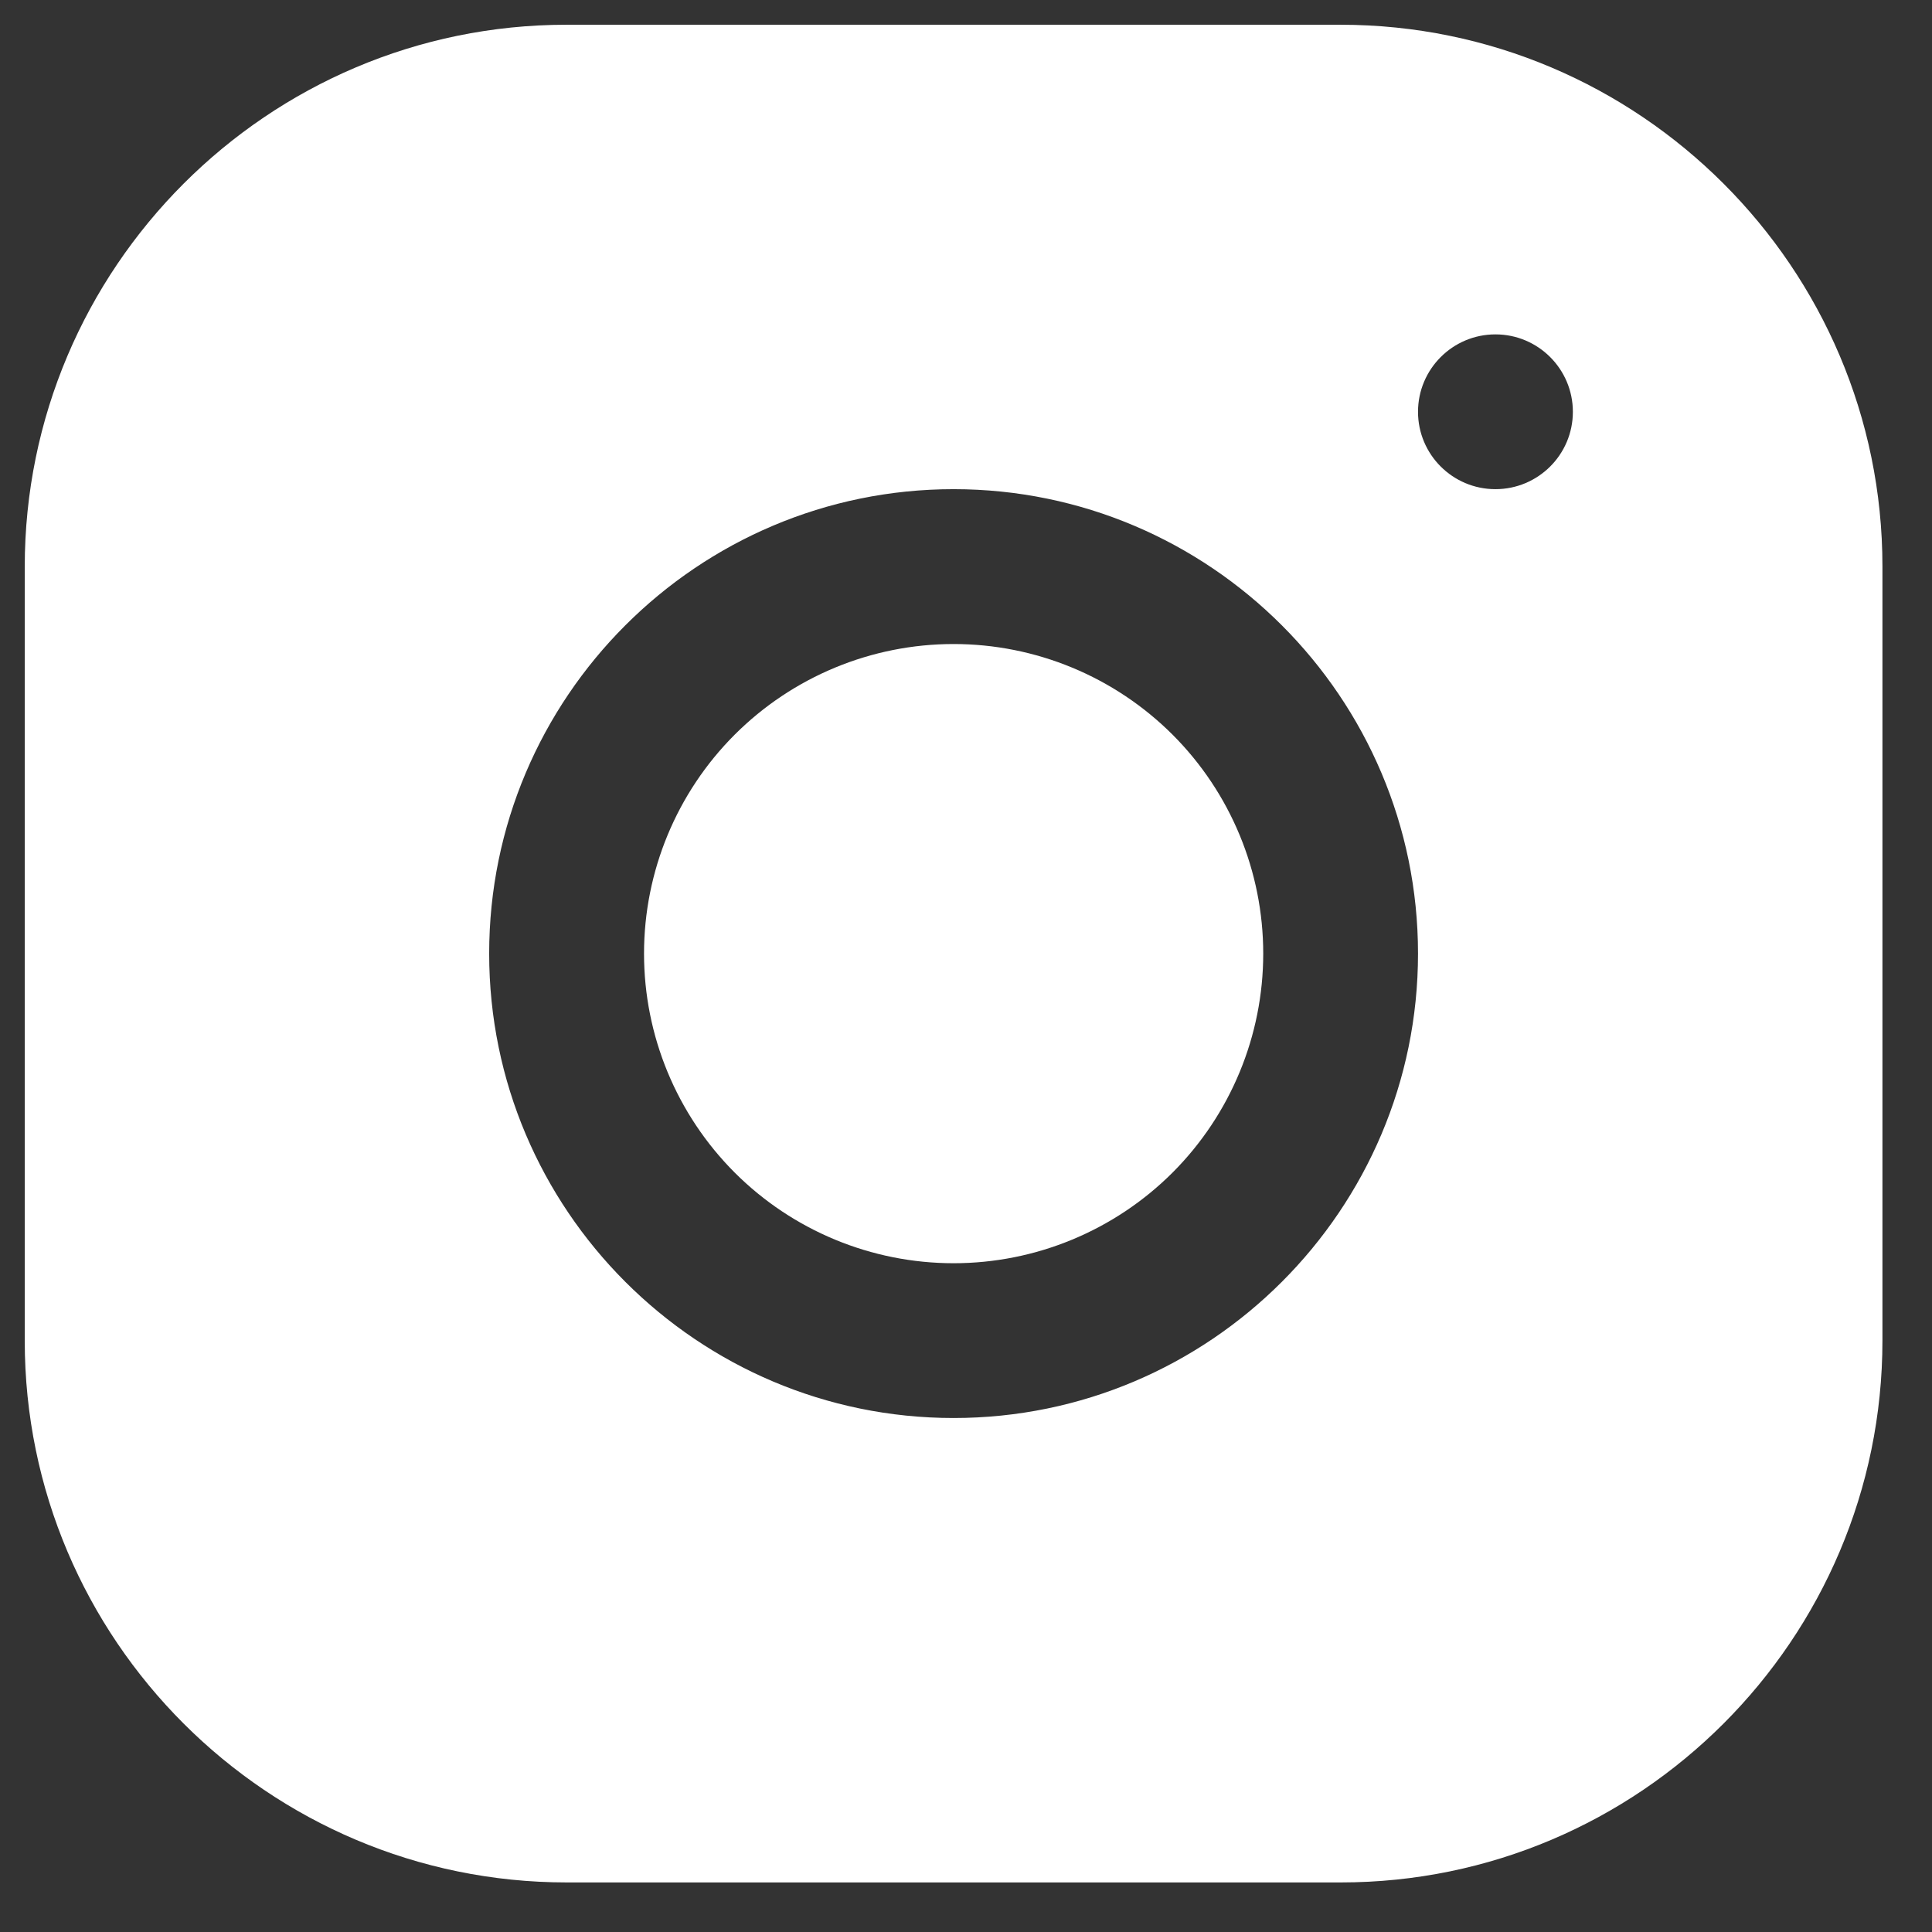 <svg width="26" height="26" viewBox="0 0 26 26" fill="none" xmlns="http://www.w3.org/2000/svg">
<rect x="0" y="0" width="26" height="26" fill="#333333" stroke="none"/>
<path d="M7.623 0.333C3.603 0.333 0.333 3.606 0.333 7.627V18.044C0.333 22.064 3.606 25.333 7.627 25.333H18.044C22.063 25.333 25.333 22.061 25.333 18.04V7.623C25.333 3.603 22.06 0.333 18.04 0.333H7.623ZM20.125 4.5C20.7 4.5 21.167 4.967 21.167 5.542C21.167 6.117 20.7 6.583 20.125 6.583C19.55 6.583 19.083 6.117 19.083 5.542C19.083 4.967 19.55 4.5 20.125 4.5ZM12.833 6.583C16.28 6.583 19.083 9.386 19.083 12.833C19.083 16.28 16.28 19.083 12.833 19.083C9.386 19.083 6.583 16.28 6.583 12.833C6.583 9.386 9.386 6.583 12.833 6.583ZM12.833 8.667C11.728 8.667 10.668 9.106 9.887 9.887C9.106 10.668 8.667 11.728 8.667 12.833C8.667 13.938 9.106 14.998 9.887 15.78C10.668 16.561 11.728 17 12.833 17C13.938 17 14.998 16.561 15.78 15.78C16.561 14.998 17 13.938 17 12.833C17 11.728 16.561 10.668 15.78 9.887C14.998 9.106 13.938 8.667 12.833 8.667Z" fill="white"/>
</svg>
